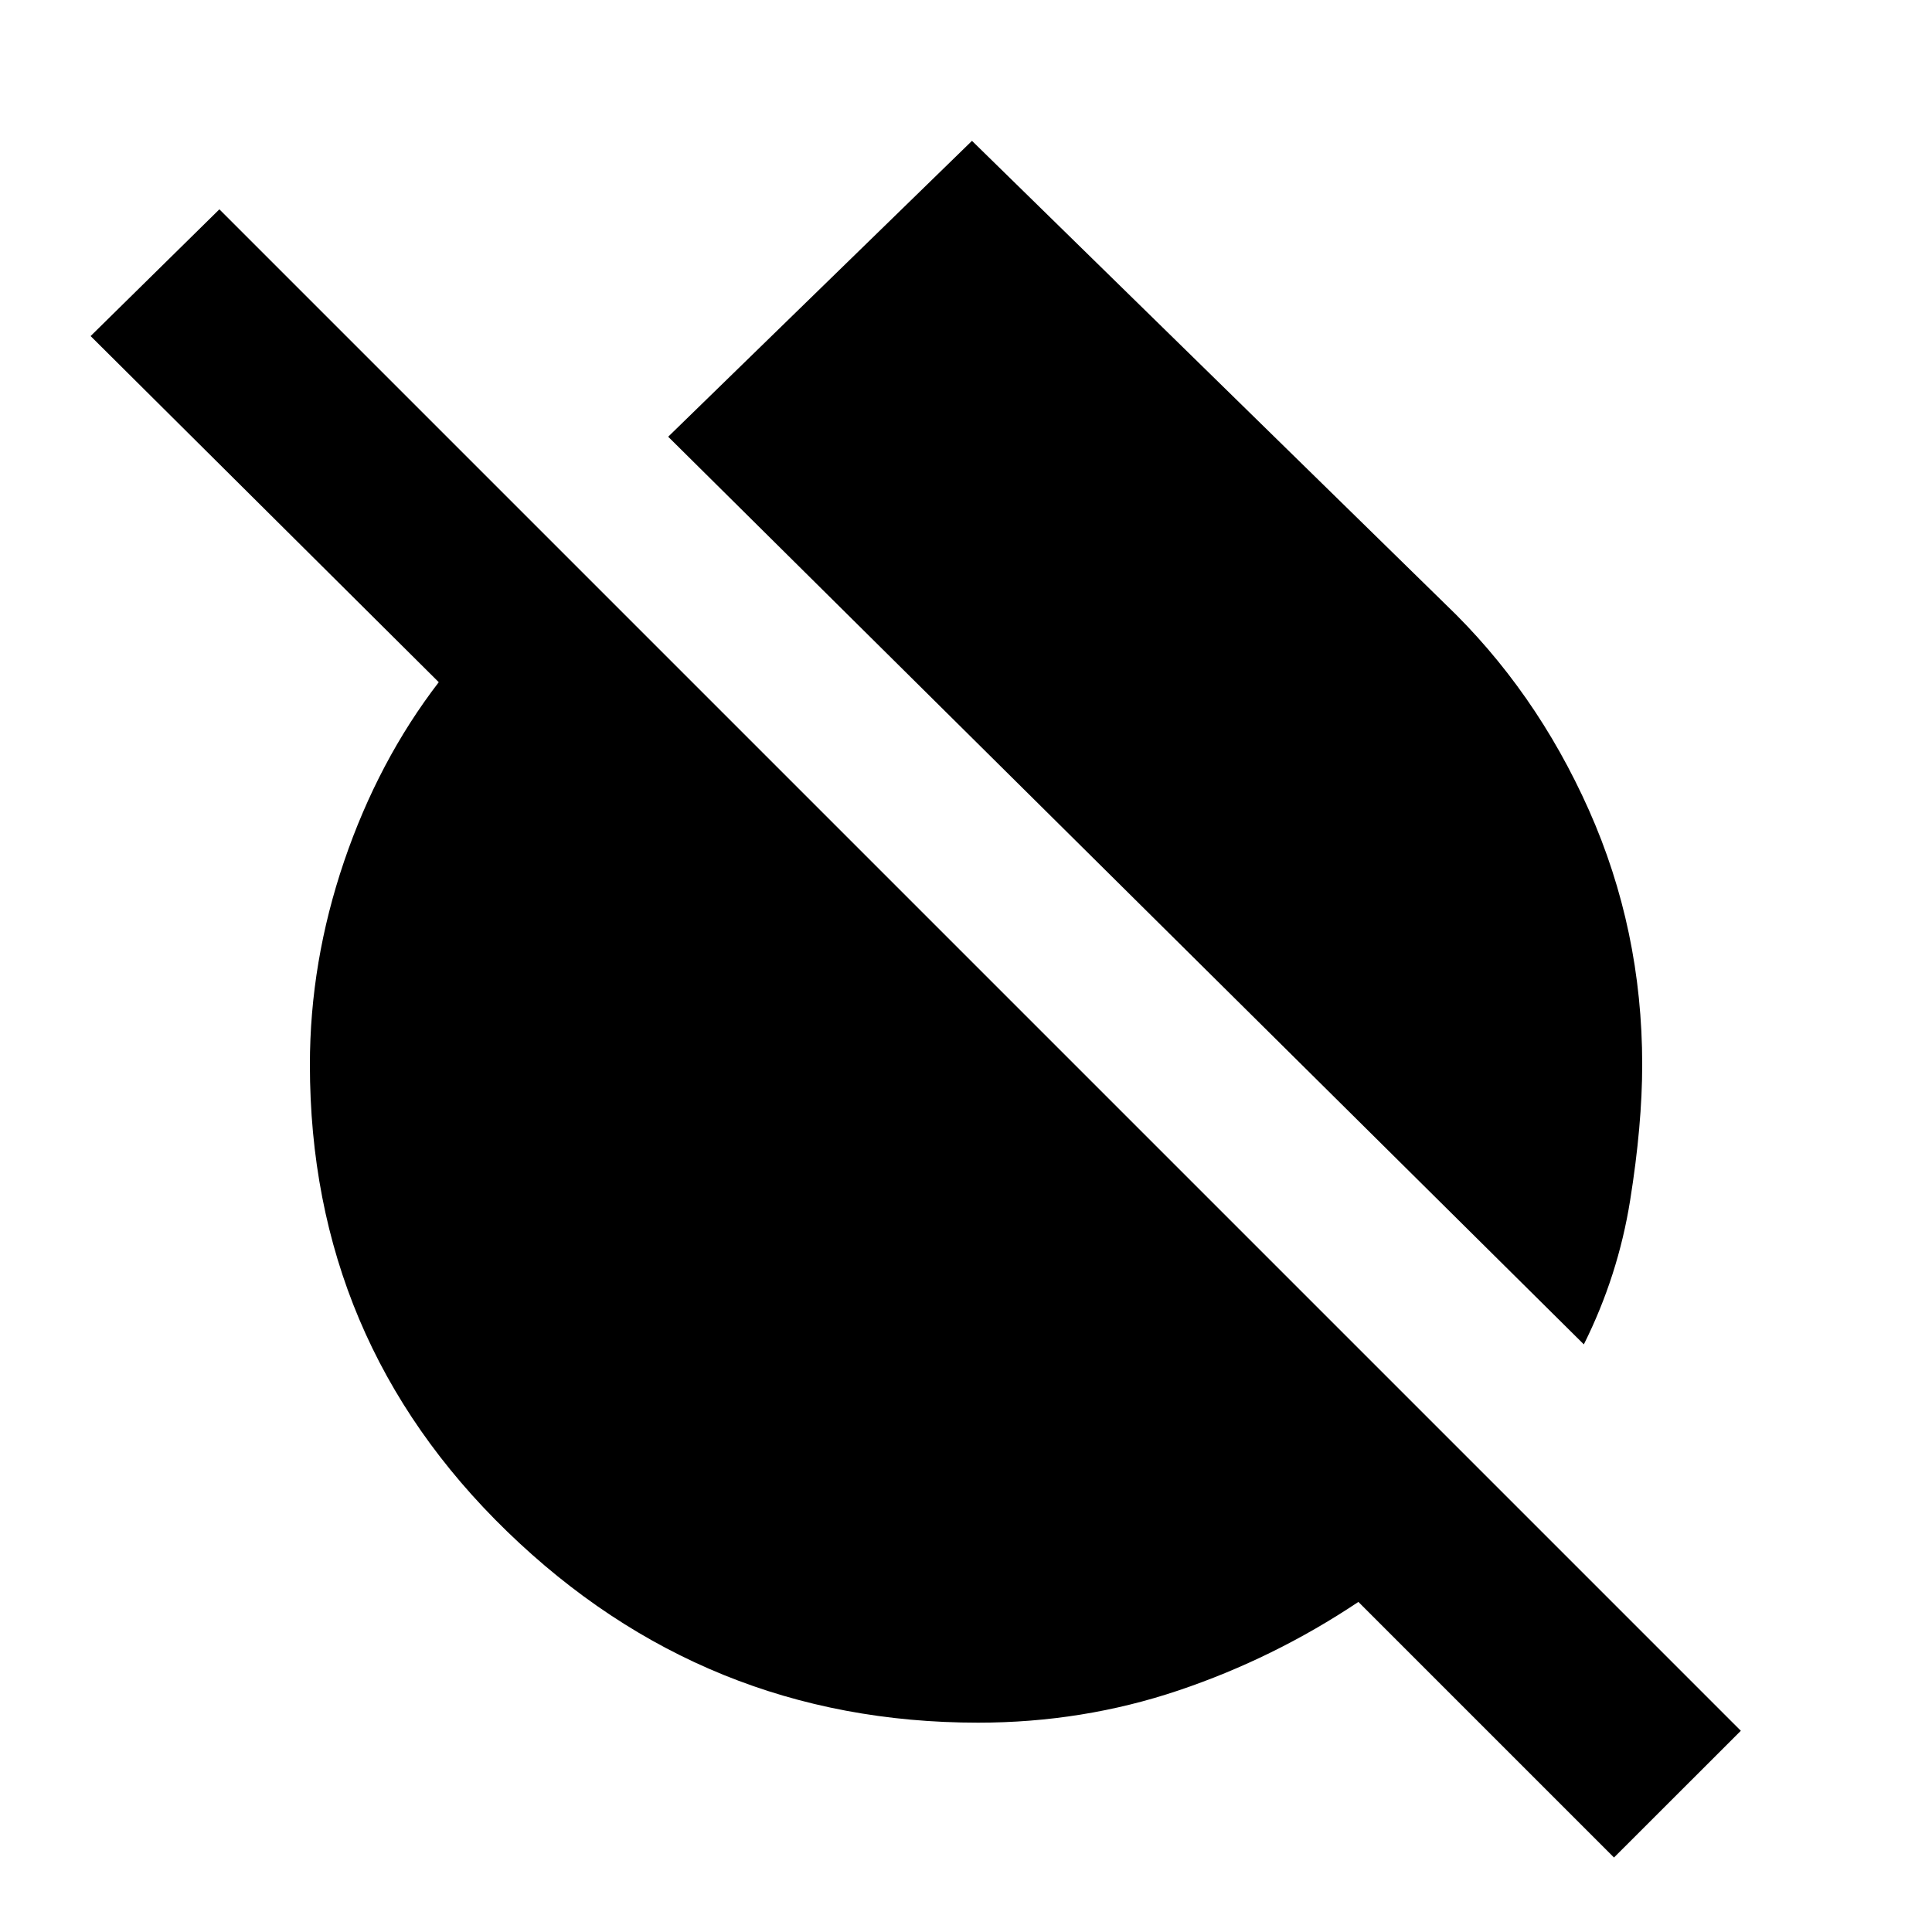 <svg xmlns="http://www.w3.org/2000/svg" height="20" width="20"><path d="M16.396 13.917 6.917 4.521l3.145-3.063 4.896 4.792q.938.896 1.49 2.135.552 1.24.552 2.636 0 .625-.125 1.406-.125.781-.479 1.49Zm.312 5.312-2.646-2.646q-.874.584-1.864.917-.99.333-2.073.333-2.833 0-4.875-1.979t-2.042-4.833q0-1.063.354-2.104.355-1.042.98-1.855L.938 3.479l1.333-1.312 15.75 15.75Z"/></svg>